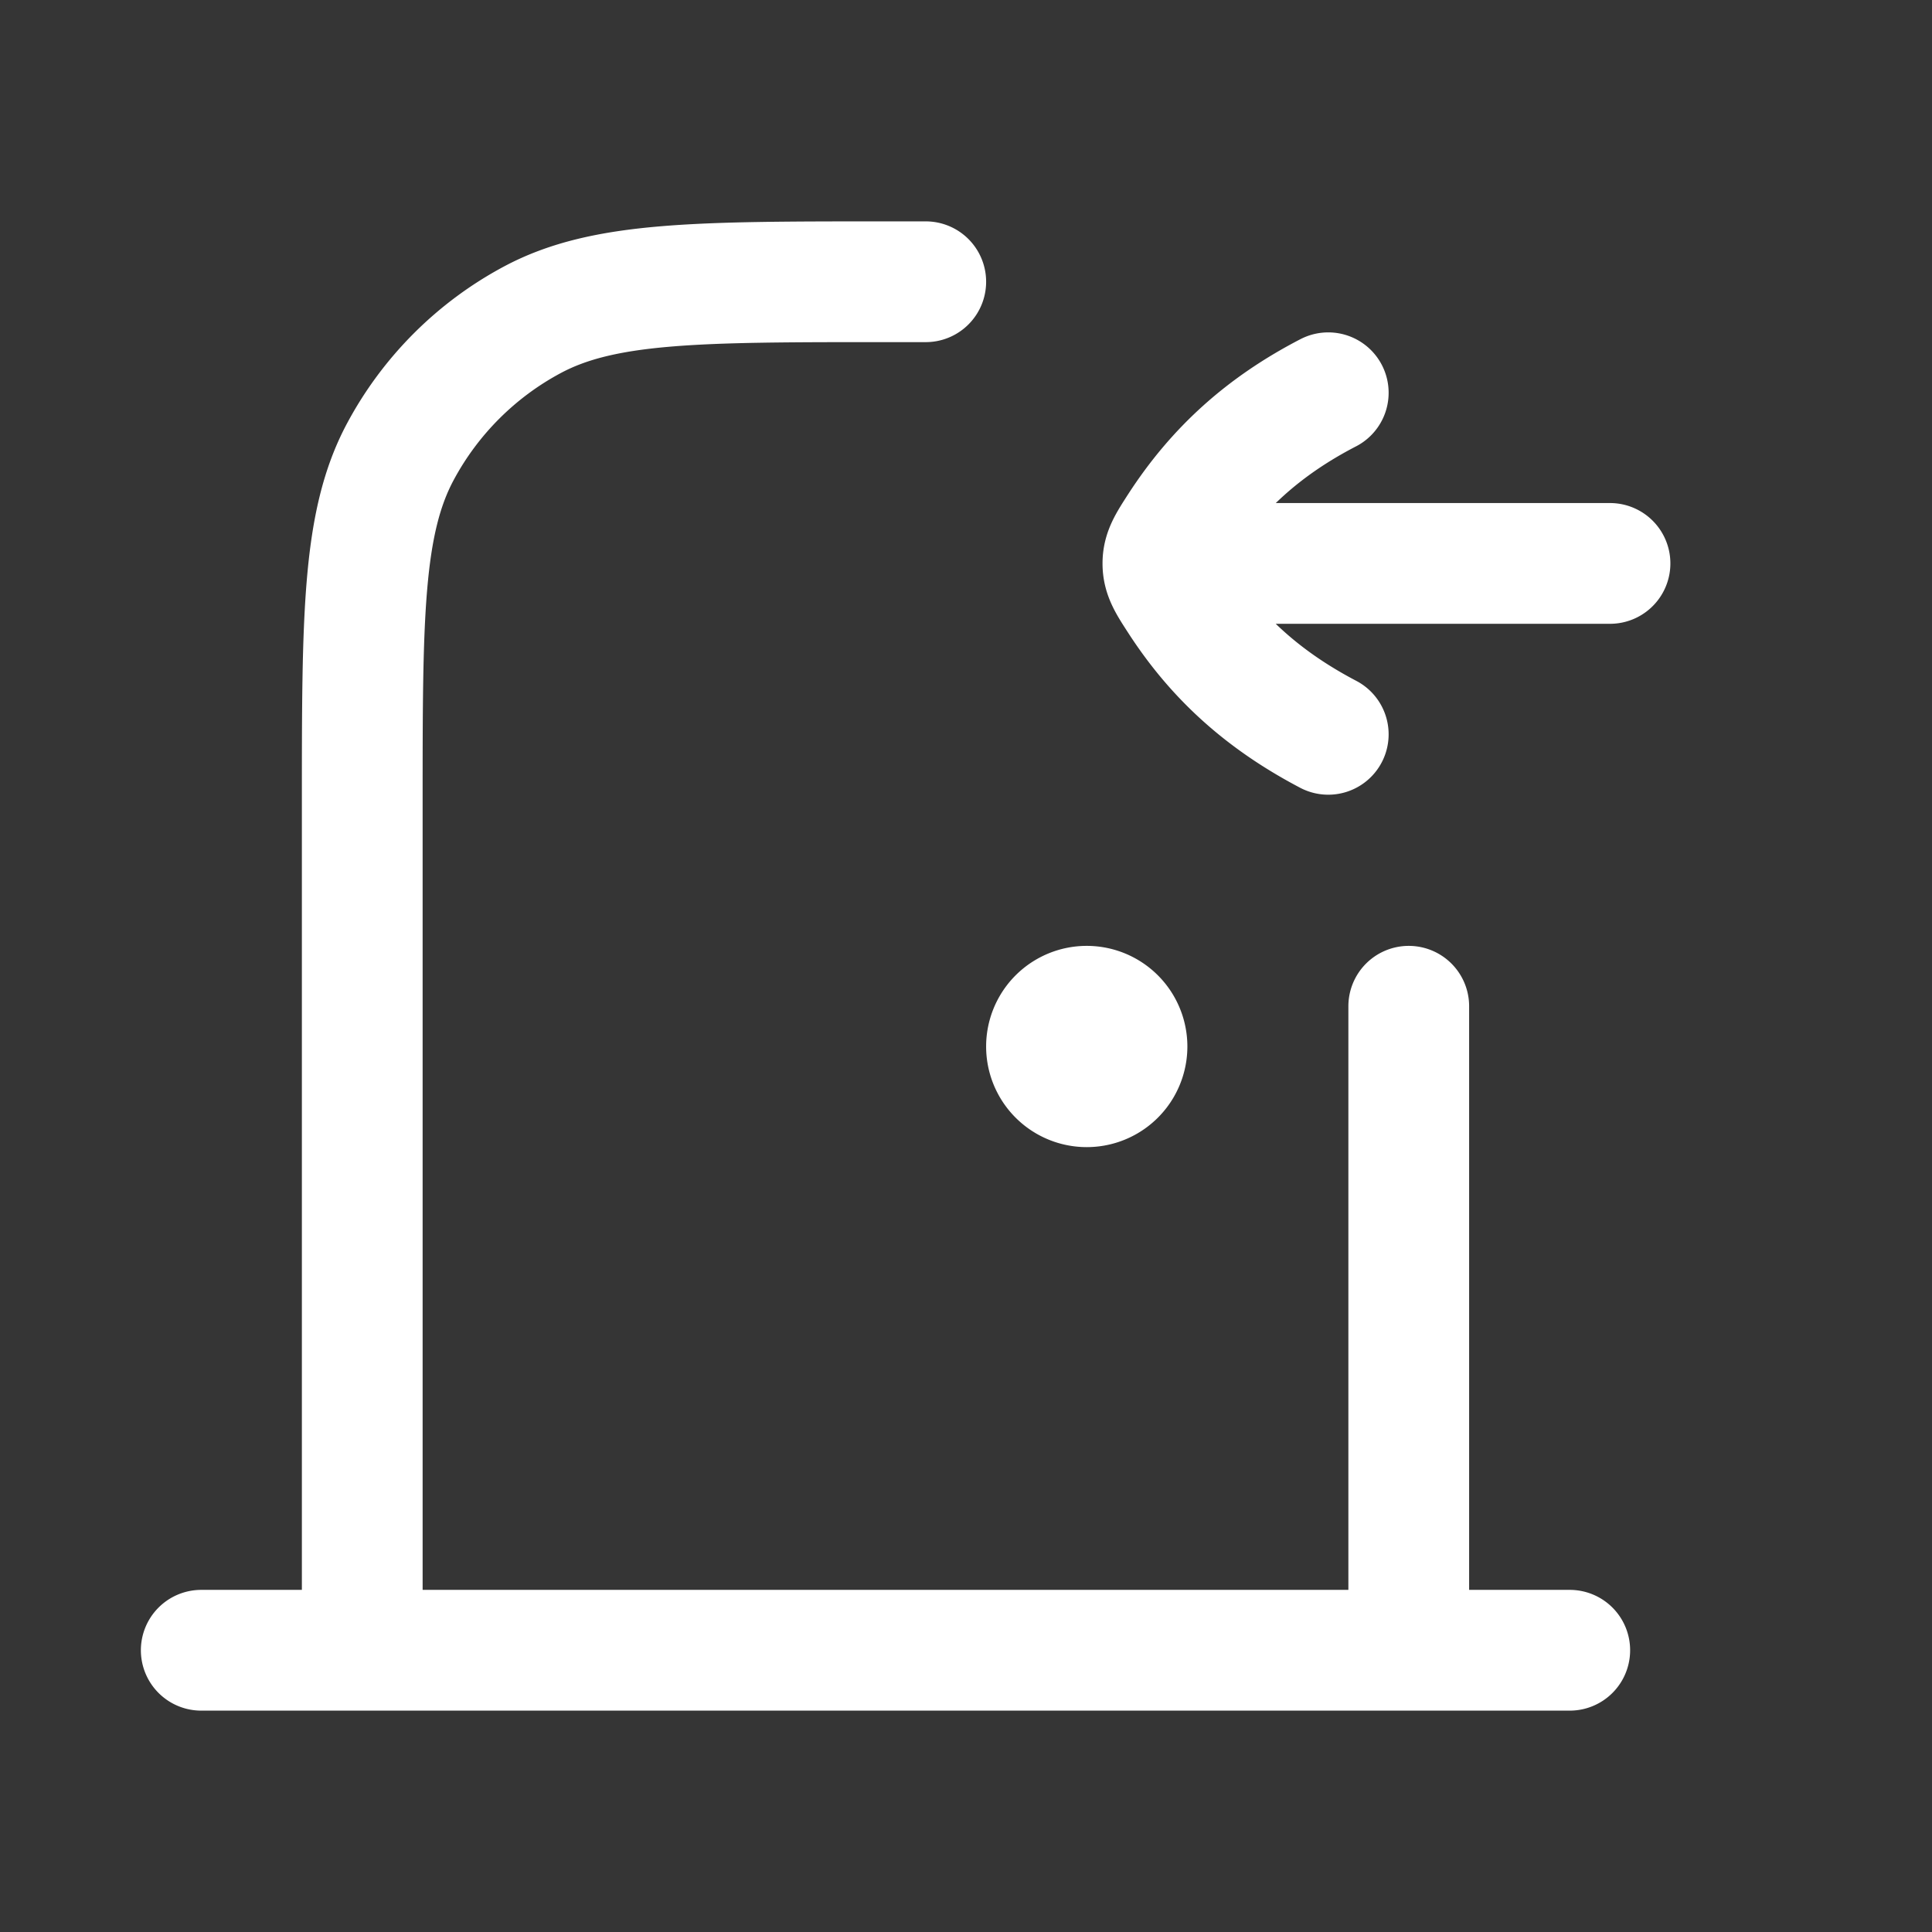 <svg xmlns="http://www.w3.org/2000/svg" width="24" height="24" fill="none"><rect width="100%" height="100%" fill="#333333" stroke="none"/><path fill="#fff" fill-opacity=".01" d="M24 0v24H0V0z"/><path fill="#FFFFFF" d="M14 13a.5.5 0 1 1-1 0 .5.5 0 0 1 1 0"/><path stroke="#FFFFFF" stroke-linecap="round" stroke-width="1.5" d="M17.5 20.5v-8m-13 8V10c0-2.335 0-3.502.472-4.386a4 4 0 0 1 1.642-1.642C7.498 3.5 8.665 3.5 11 3.5h.5m-9 17h17M15 6.999h5m-3.5-2.12c-.8.414-1.389.947-1.855 1.666-.132.205-.199.307-.199.455 0 .147.066.25.198.453.465.72 1.057 1.25 1.856 1.669M14 13a.5.5 0 1 1-1 0 .5.5 0 0 1 1 0Z"/></svg>